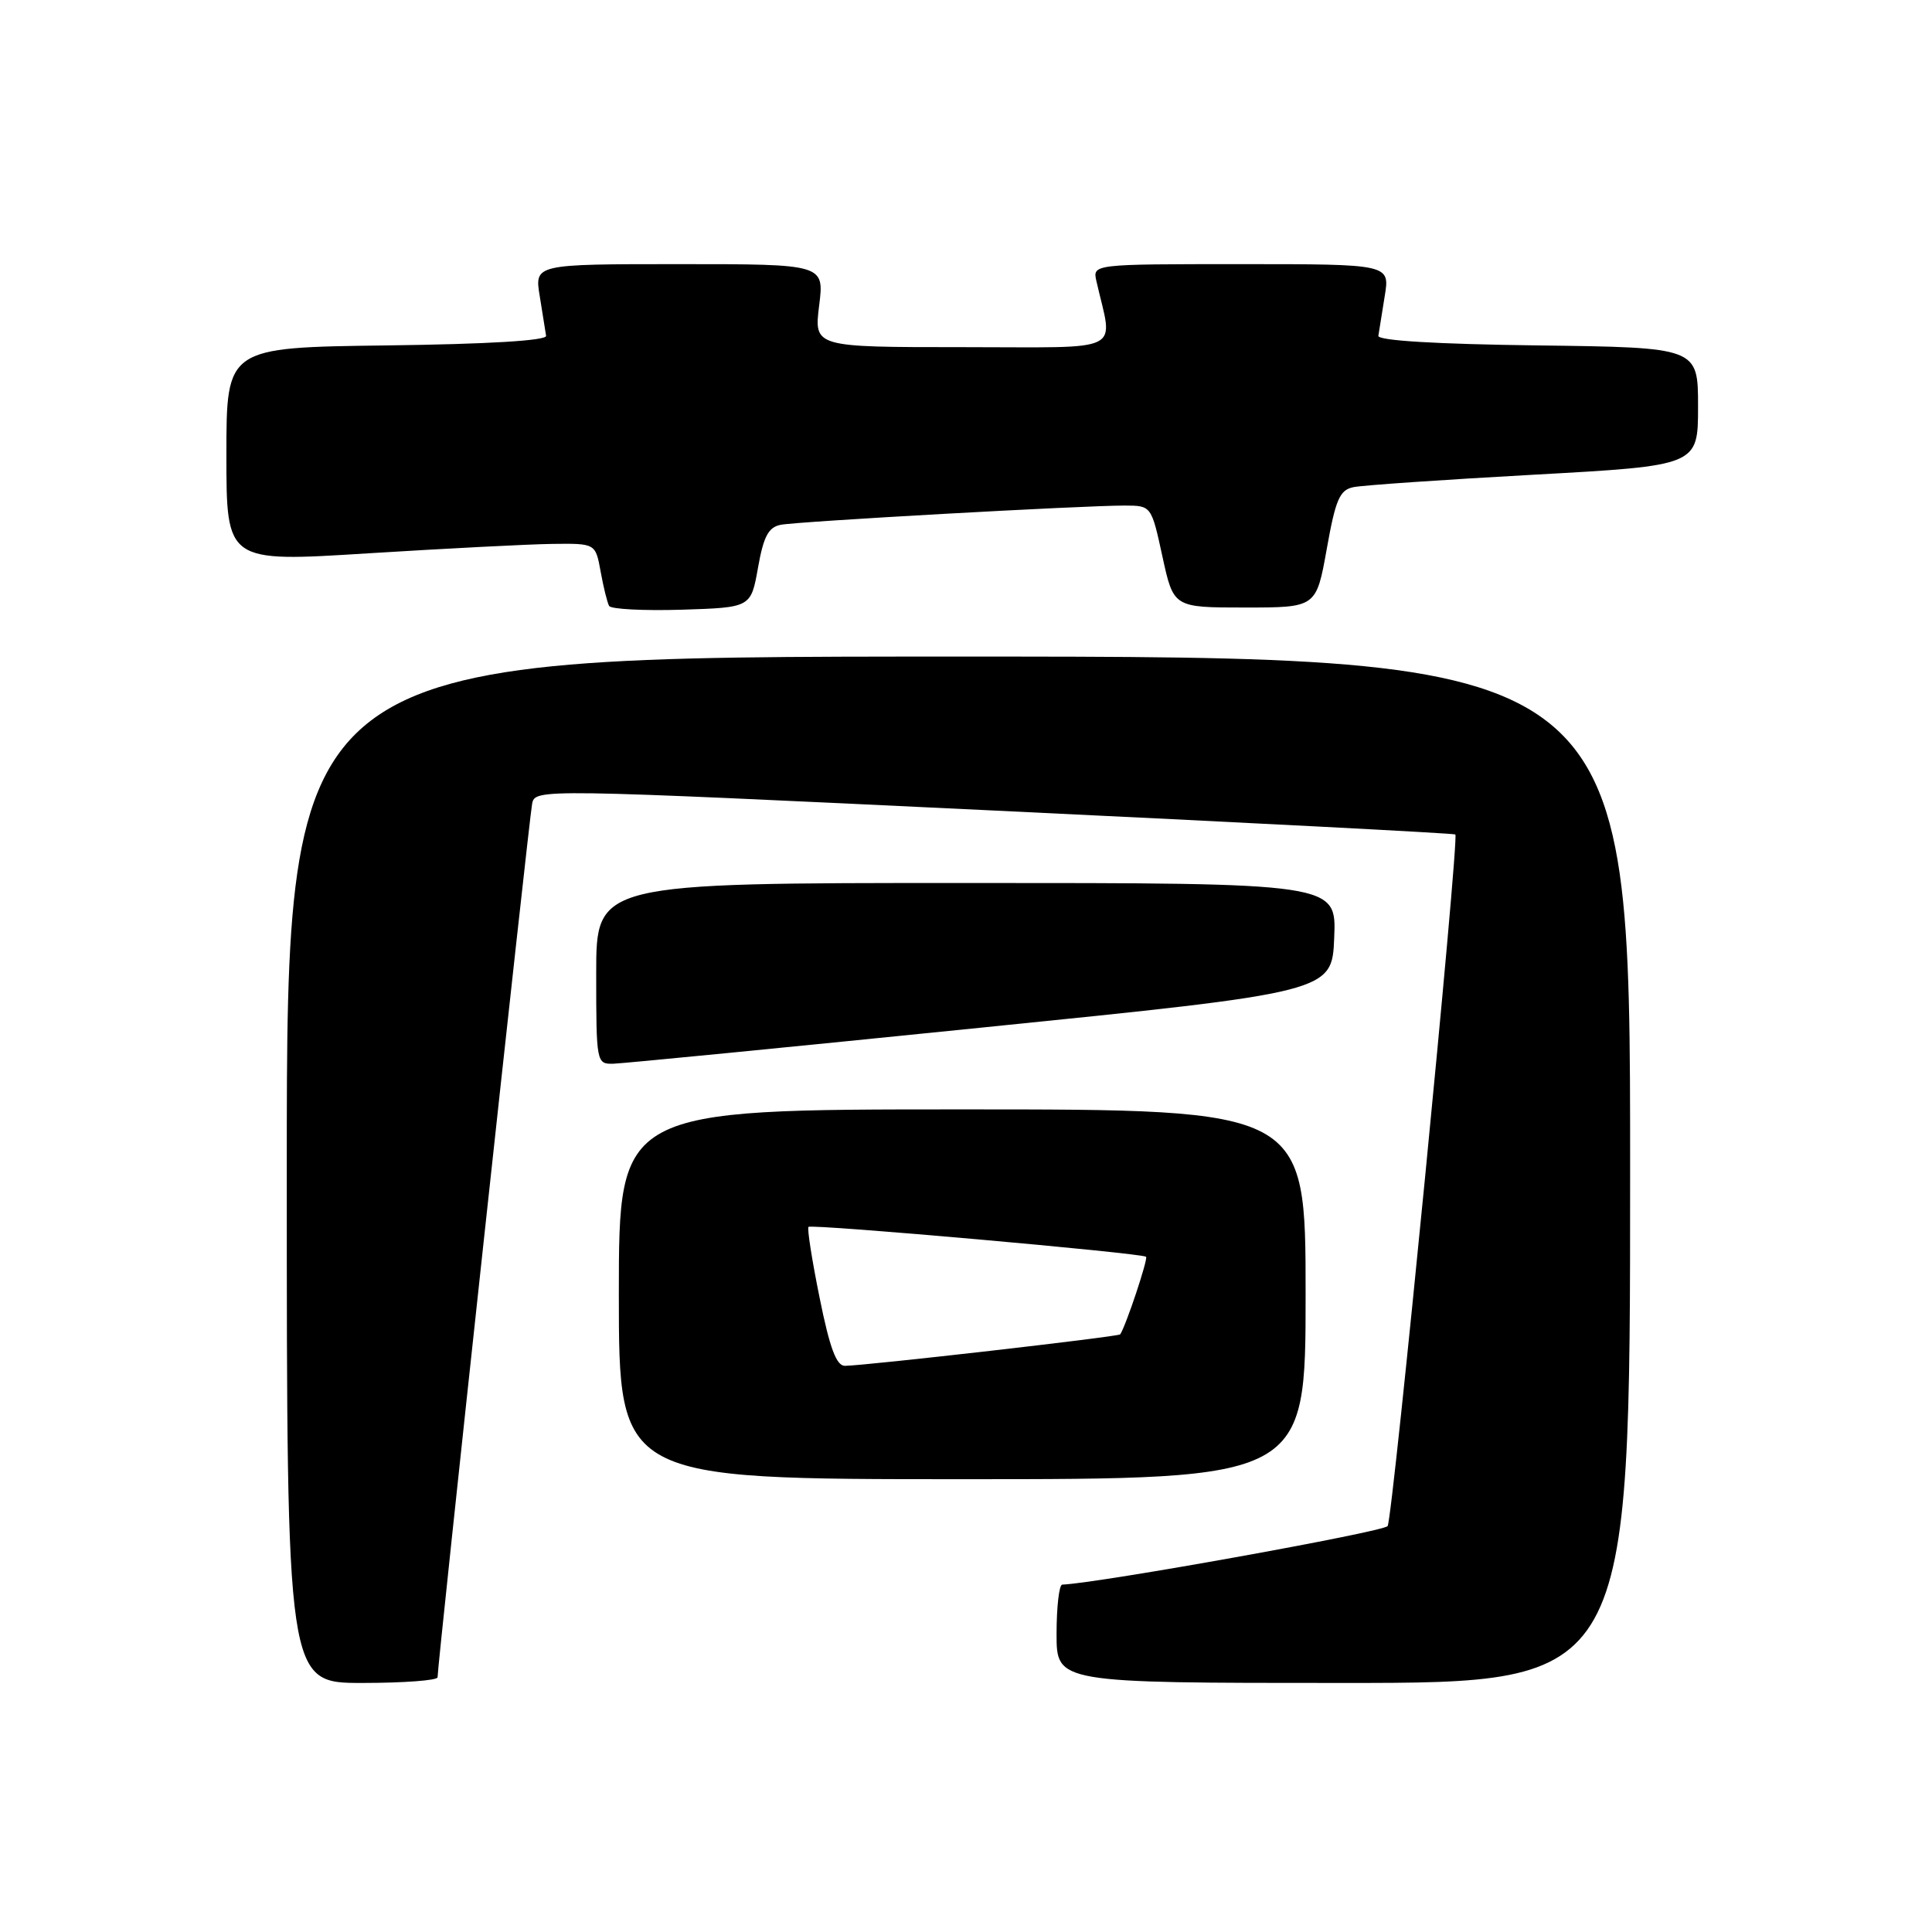 <?xml version="1.0" encoding="UTF-8" standalone="no"?>
<!DOCTYPE svg PUBLIC "-//W3C//DTD SVG 1.1//EN" "http://www.w3.org/Graphics/SVG/1.1/DTD/svg11.dtd" >
<svg xmlns="http://www.w3.org/2000/svg" xmlns:xlink="http://www.w3.org/1999/xlink" version="1.1" viewBox="0 0 256 256">
 <g >
 <path fill="currentColor"
d=" M 57.98 222.25 C 57.94 220.88 70.10 108.54 70.51 106.50 C 70.91 104.51 71.14 104.51 131.71 107.40 C 165.14 108.99 192.65 110.42 192.84 110.57 C 193.38 111.01 184.56 201.09 183.87 202.21 C 183.40 202.97 145.57 209.78 140.75 209.97 C 140.34 209.99 140.00 212.93 140.00 216.50 C 140.00 223.00 140.00 223.00 178.00 223.00 C 216.00 223.00 216.00 223.00 216.00 155.00 C 216.00 87.00 216.00 87.00 127.00 87.00 C 38.00 87.00 38.00 87.00 38.00 155.00 C 38.00 223.00 38.00 223.00 48.00 223.00 C 53.50 223.00 57.99 222.66 57.98 222.25 Z  M 173.00 171.50 C 173.00 147.00 173.00 147.00 127.50 147.00 C 82.00 147.00 82.00 147.00 82.00 171.50 C 82.00 196.00 82.00 196.00 127.50 196.00 C 173.00 196.00 173.00 196.00 173.00 171.50 Z  M 130.00 136.17 C 176.50 131.46 176.50 131.46 176.79 124.23 C 177.09 117.00 177.09 117.00 128.04 117.00 C 79.00 117.00 79.00 117.00 79.00 129.00 C 79.00 140.79 79.04 141.00 81.25 140.95 C 82.49 140.92 104.42 138.77 130.00 136.17 Z  M 100.44 75.22 C 101.17 71.09 101.82 69.86 103.44 69.54 C 105.73 69.09 143.49 66.98 149.03 66.99 C 152.56 67.00 152.56 67.00 154.03 73.75 C 155.50 80.50 155.50 80.50 164.95 80.50 C 174.41 80.50 174.41 80.50 175.80 72.75 C 176.97 66.18 177.51 64.92 179.34 64.55 C 180.53 64.30 191.29 63.56 203.25 62.90 C 225.00 61.70 225.00 61.70 225.00 53.87 C 225.00 46.04 225.00 46.04 203.75 45.77 C 190.31 45.60 182.55 45.13 182.64 44.50 C 182.72 43.95 183.10 41.59 183.48 39.25 C 184.18 35.00 184.18 35.00 164.47 35.00 C 144.77 35.00 144.77 35.00 145.28 37.25 C 147.48 46.96 149.43 46.00 127.55 46.00 C 107.86 46.00 107.86 46.00 108.54 40.50 C 109.23 35.00 109.23 35.00 90.03 35.00 C 70.82 35.00 70.82 35.00 71.52 39.25 C 71.90 41.59 72.28 43.95 72.36 44.50 C 72.45 45.13 64.69 45.60 51.25 45.77 C 30.00 46.04 30.00 46.04 30.00 60.27 C 30.00 74.50 30.00 74.50 48.75 73.32 C 59.06 72.68 70.07 72.11 73.20 72.07 C 78.91 72.00 78.91 72.00 79.59 75.75 C 79.96 77.81 80.47 79.85 80.71 80.29 C 80.96 80.72 85.29 80.94 90.33 80.79 C 99.50 80.50 99.50 80.50 100.44 75.22 Z  M 108.60 171.95 C 107.59 166.97 106.93 162.75 107.13 162.57 C 107.58 162.16 151.36 166.04 151.86 166.53 C 152.15 166.81 149.17 175.74 148.43 176.81 C 148.21 177.12 114.83 180.94 111.96 180.98 C 110.83 180.99 109.95 178.65 108.60 171.95 Z "/>
</g>
</svg>